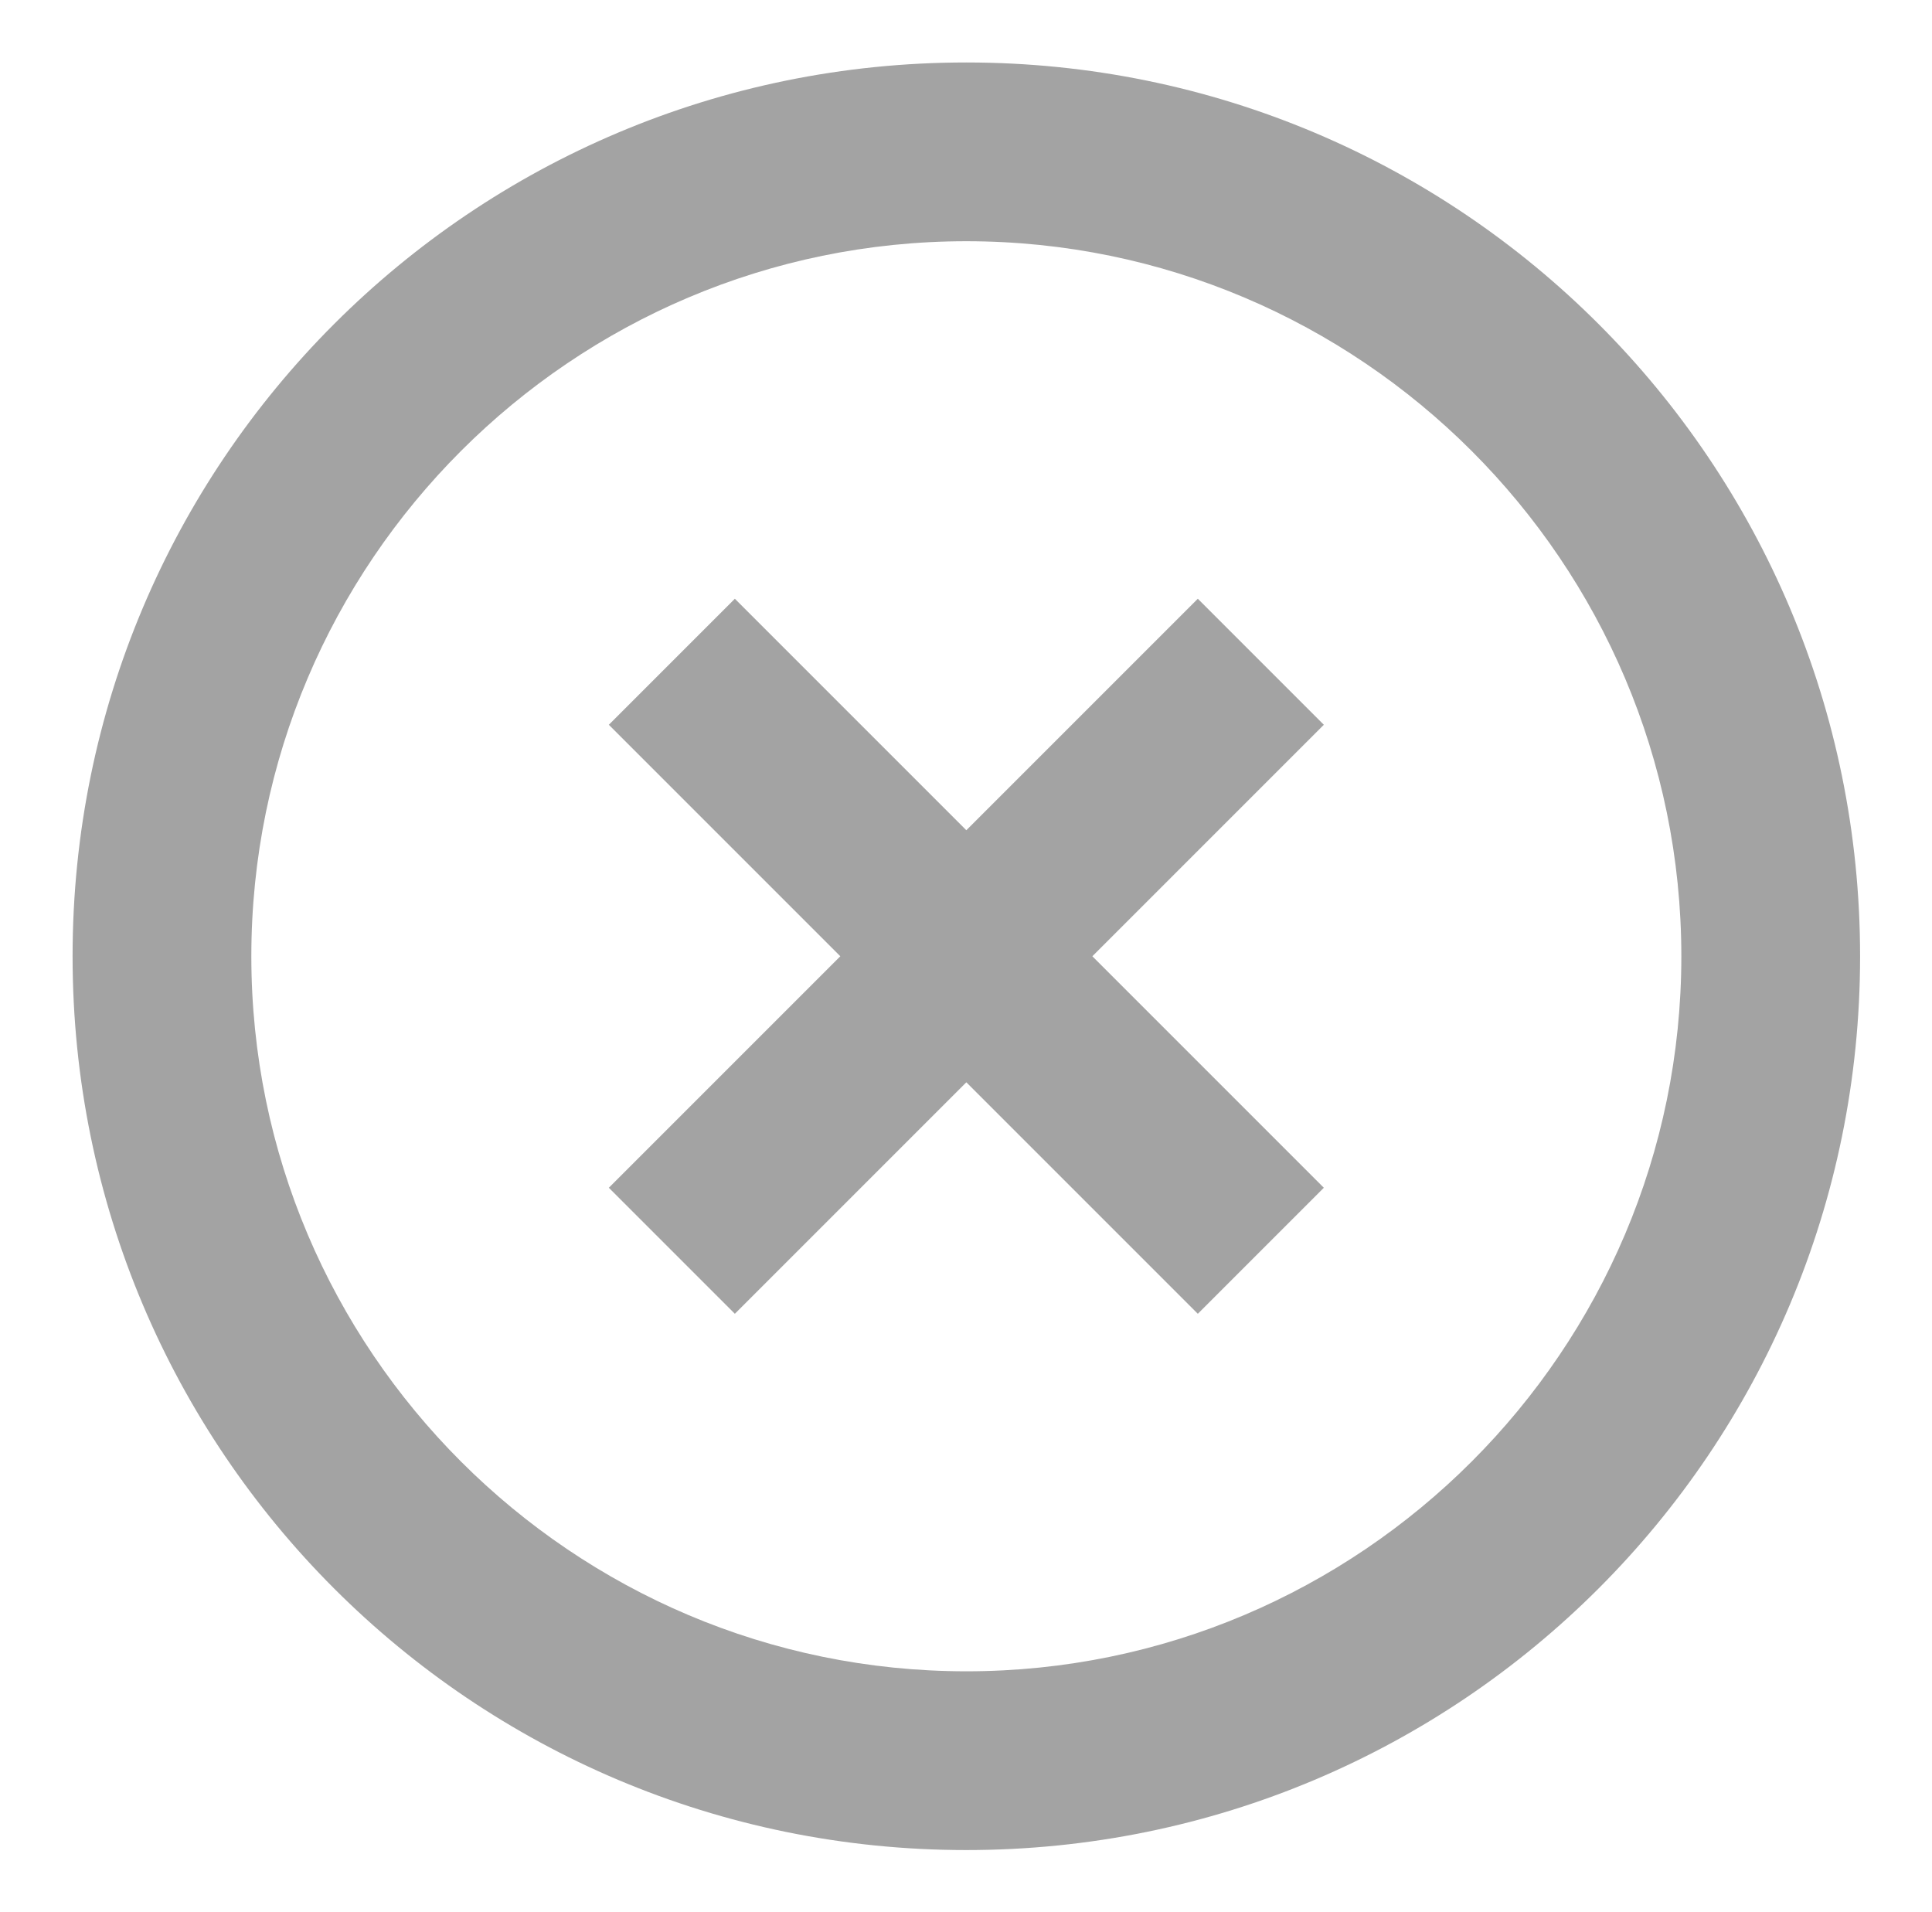 <svg xmlns="http://www.w3.org/2000/svg" xmlns:xlink="http://www.w3.org/1999/xlink" width="2865" height="2835" viewBox="0 0 2865 2835"><defs><clipPath id="b"><rect width="2865" height="2835"/></clipPath></defs><g id="a" clip-path="url(#b)"><g transform="translate(-138 -153)"><path d="M0,0H3142V3142H0Z" fill="none"/><path d="M1670.634,797.219l-343.27,343.27L984.1,797.219,797.219,984.1l343.27,343.269-343.27,343.27L984.1,1857.51l343.269-343.269,343.27,343.269,186.876-186.876-343.269-343.27L1857.51,984.1ZM1327.365,2C594.438,2,2,594.438,2,1327.365S594.438,2652.729,1327.365,2652.729s1325.365-592.438,1325.365-1325.365S2060.291,2,1327.365,2Zm0,2385.656c-584.486,0-1060.292-475.806-1060.292-1060.292S742.879,267.073,1327.365,267.073,2387.656,742.879,2387.656,1327.365,1911.85,2387.656,1327.365,2387.656Z" transform="translate(243.635 243.635)" fill="#a3a3a3"/></g></g></svg>